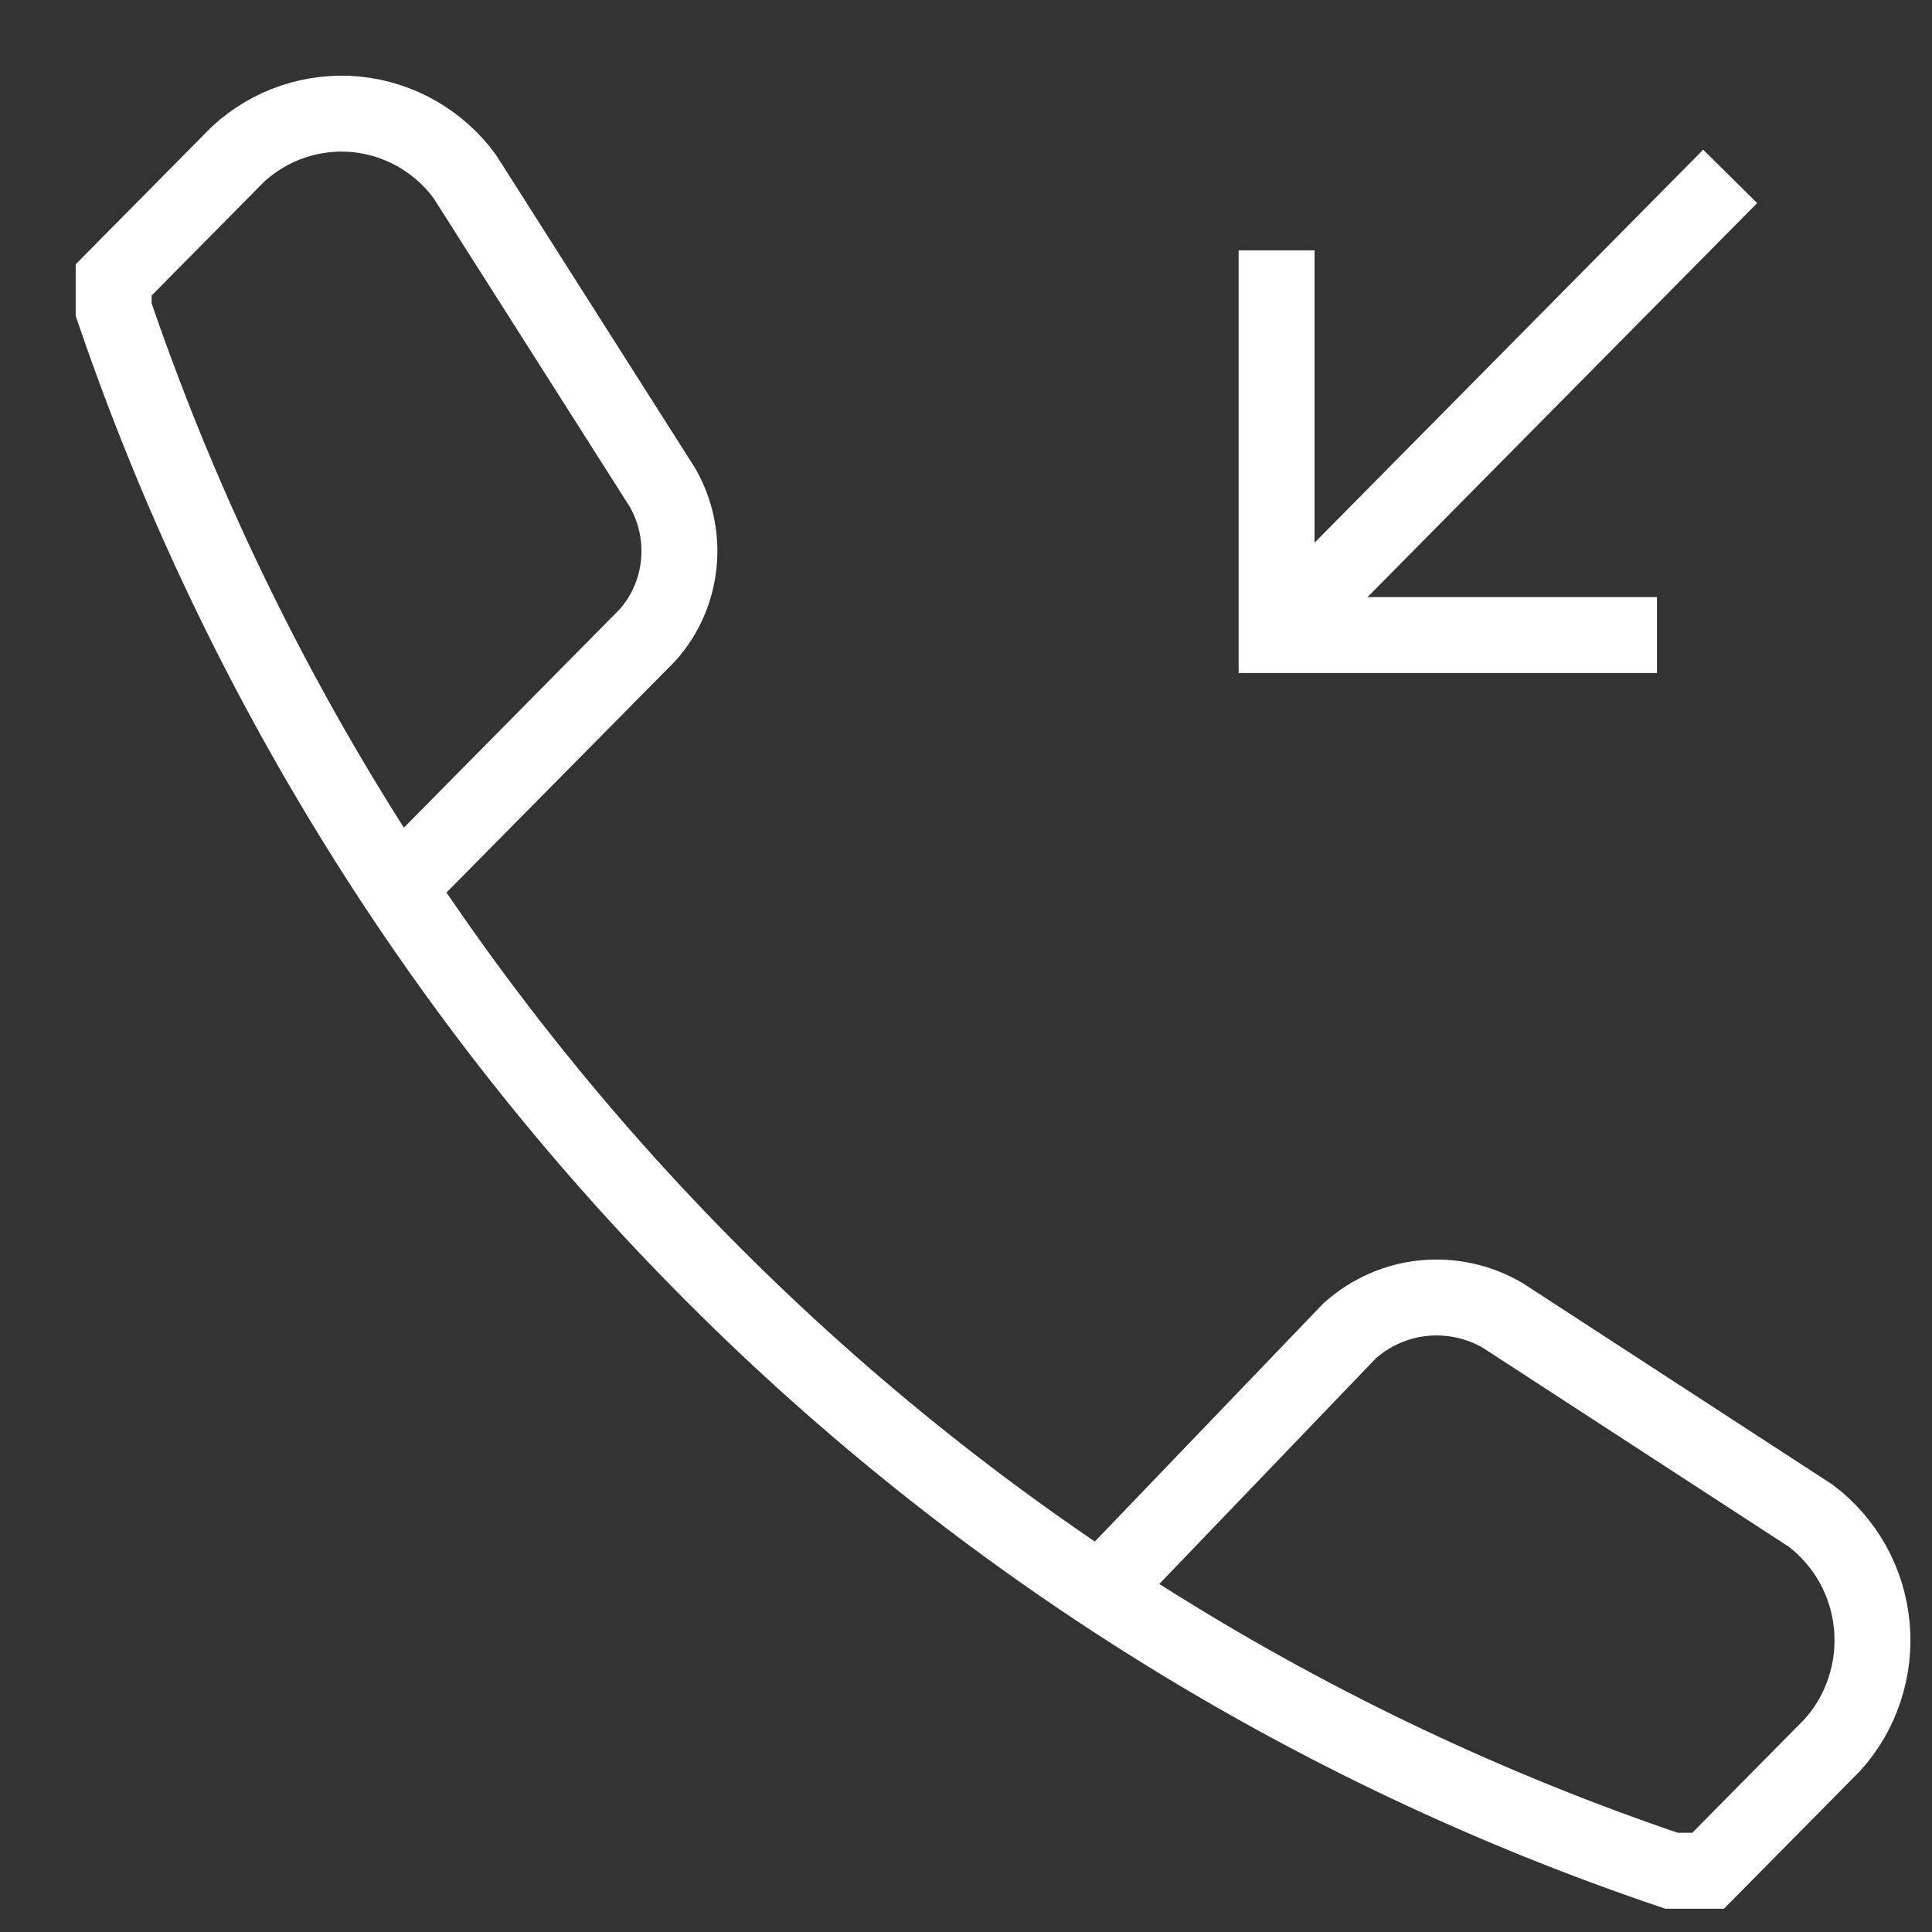 <svg width="17" height="17" viewBox="0 0 17 17" fill="none" xmlns="http://www.w3.org/2000/svg">
<rect x="0" y="0" width="17" height="17" fill="#333333" stroke="none"/>
<path d="M14.58 5.588H11.233V2.203" stroke="white" stroke-width="0.668" stroke-miterlimit="10"/>
<path d="M11.233 5.588L15.224 1.552" stroke="white" stroke-width="0.668" stroke-miterlimit="10"/>
<path d="M9.753 13.922L11.877 11.709C12.06 11.546 12.289 11.445 12.531 11.422C12.774 11.399 13.018 11.453 13.228 11.578L15.931 13.336C16.083 13.45 16.209 13.595 16.302 13.761C16.395 13.928 16.452 14.112 16.47 14.302C16.488 14.492 16.467 14.684 16.407 14.865C16.348 15.047 16.251 15.213 16.124 15.354L15.03 16.461H14.708C11.535 15.388 8.648 13.591 6.271 11.209C3.894 8.827 2.091 5.924 1 2.724V2.463L2.094 1.357C2.234 1.228 2.398 1.13 2.578 1.07C2.757 1.01 2.946 0.988 3.134 1.006C3.322 1.025 3.505 1.083 3.669 1.177C3.833 1.271 3.977 1.399 4.089 1.552L5.827 4.286C5.945 4.489 5.996 4.725 5.973 4.959C5.95 5.193 5.854 5.413 5.698 5.588L3.51 7.802" stroke="white" stroke-width="0.668" stroke-miterlimit="10"/>
</svg>

